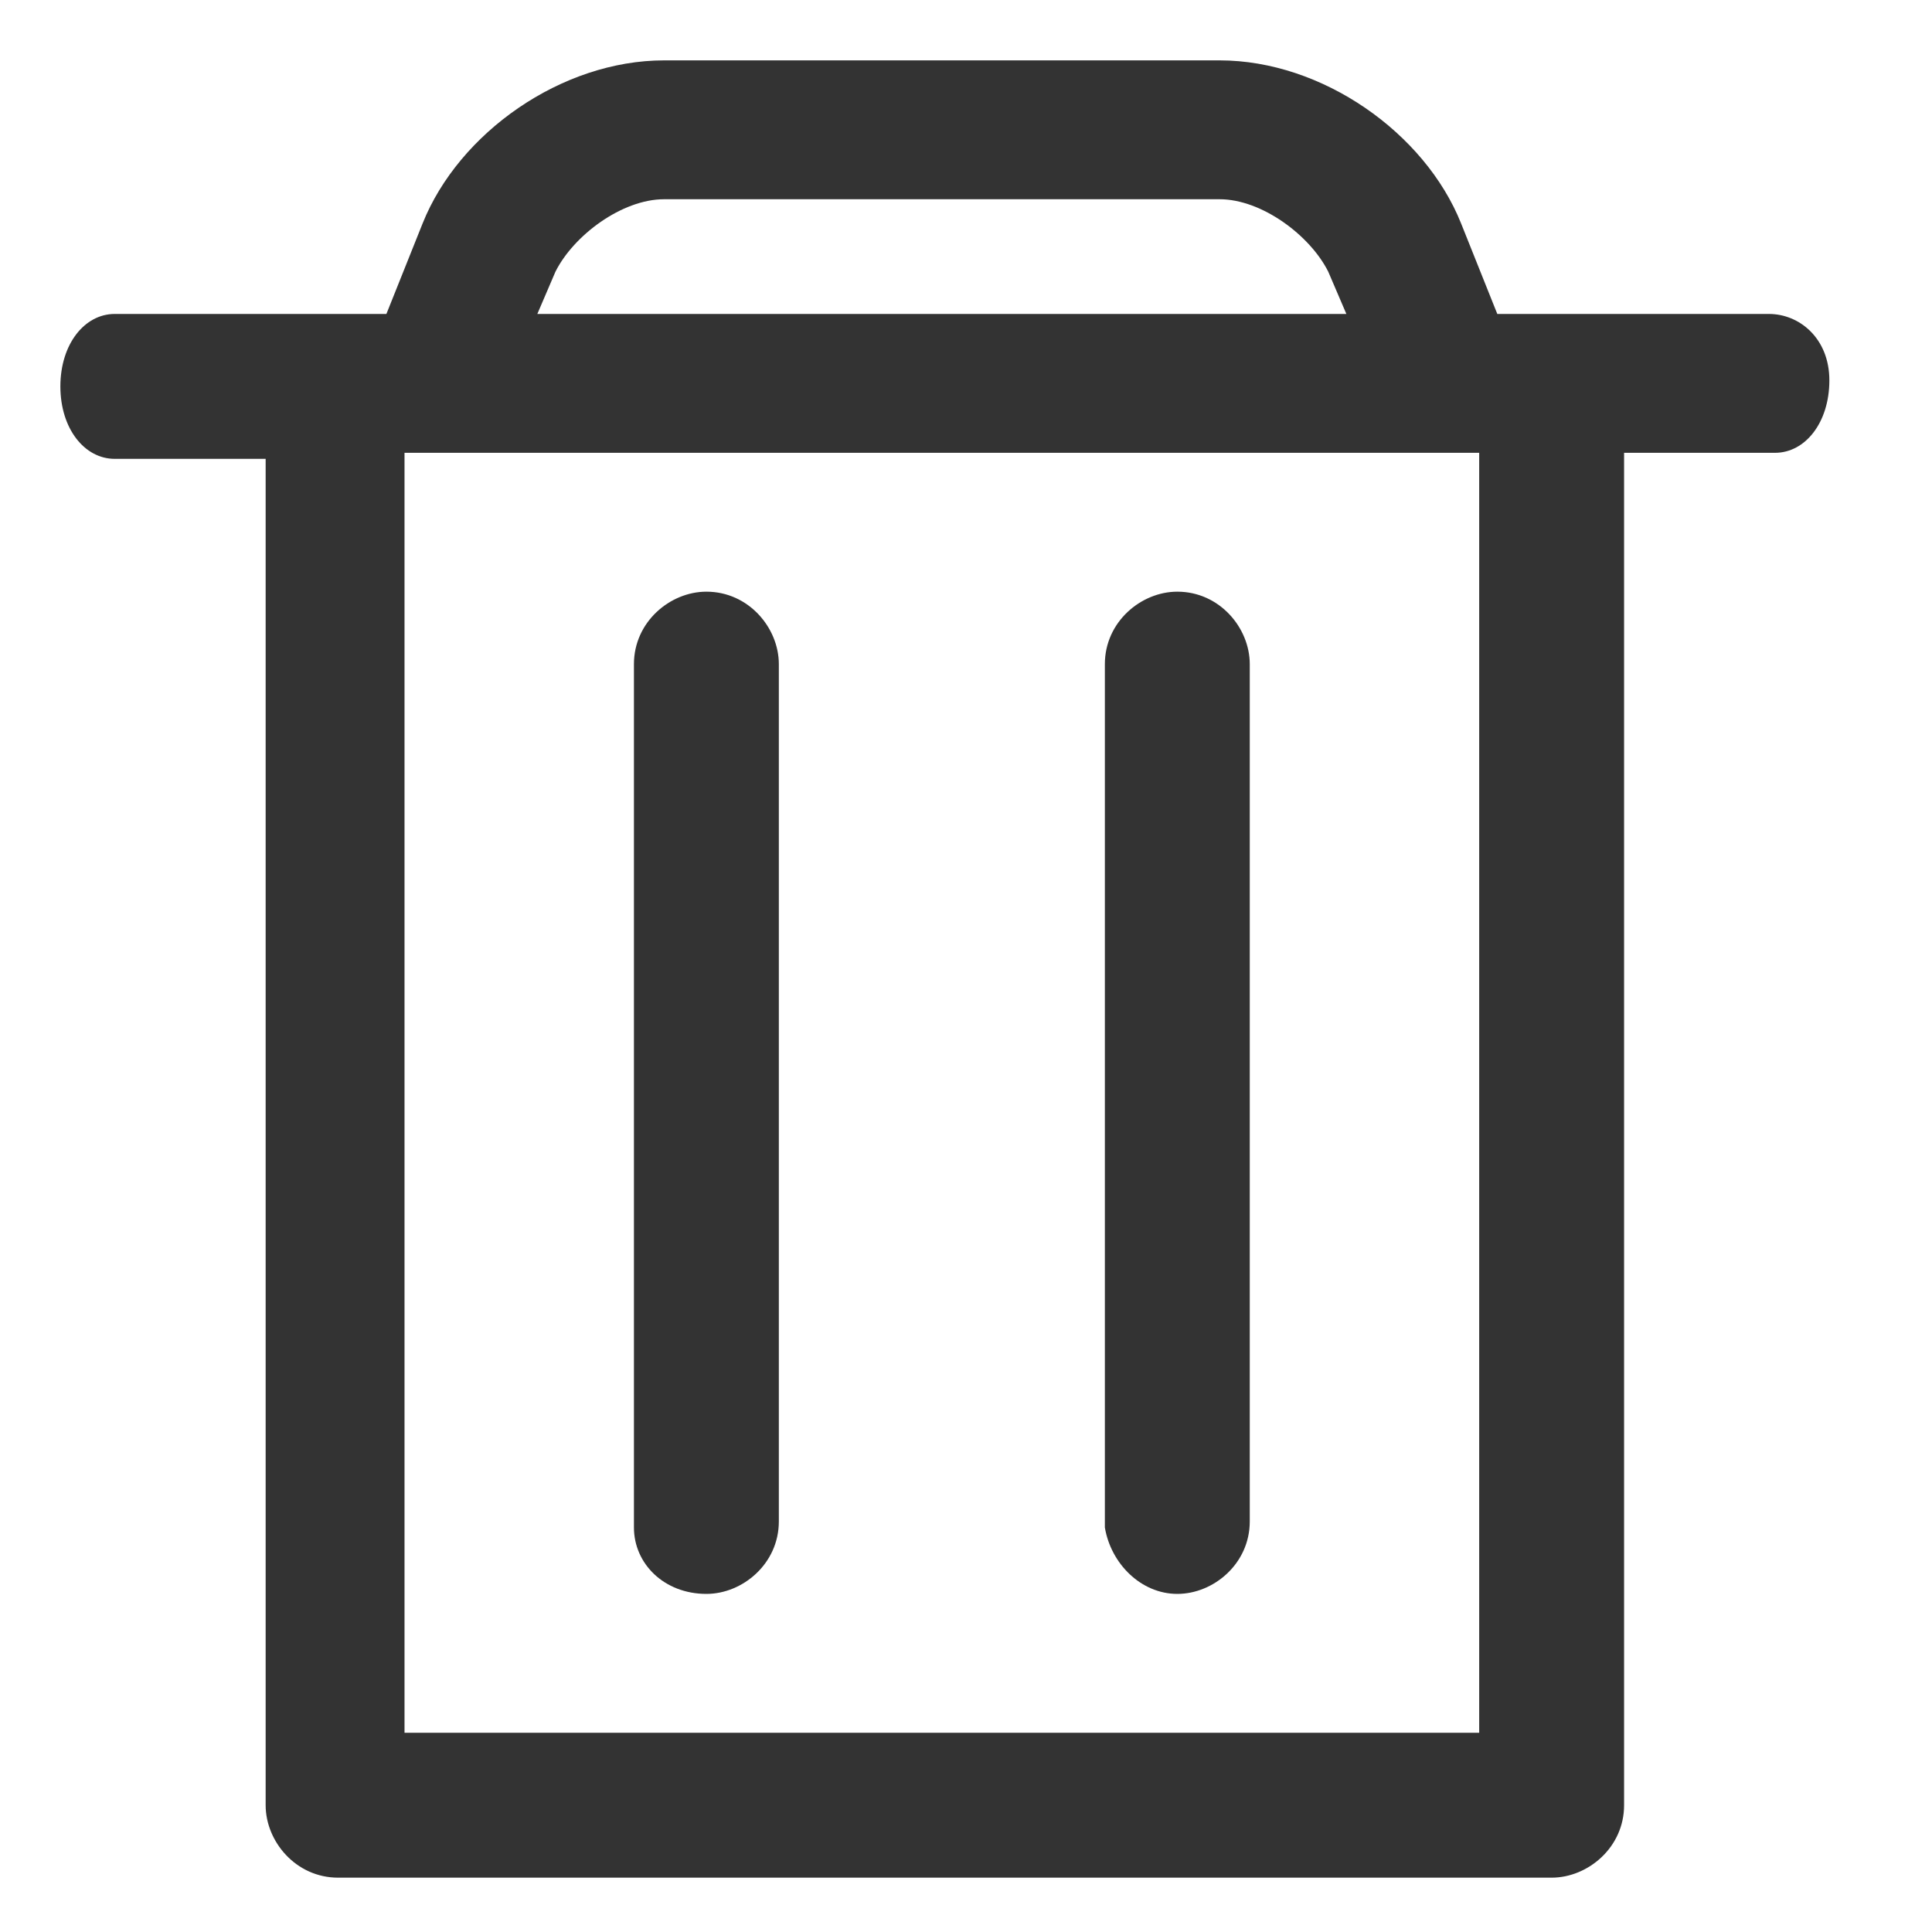 <?xml version="1.0" encoding="UTF-8"?>
<svg width="32px" height="32px" viewBox="0 0 32 32" version="1.1" xmlns="http://www.w3.org/2000/svg" xmlns:xlink="http://www.w3.org/1999/xlink">
    <title>trash</title>
    <g id="🧠-Symbols" stroke="none" stroke-width="1" fill="none" fill-rule="evenodd">
        <g id="trash" fill="#333333">
            <rect id="boundbox" opacity="0" x="0" y="0" width="32" height="32"></rect>
            <g transform="translate(1, 1)" fill-rule="nonzero">
                <path d="M10.7,25.4 C11.3,25.4 11.9,24.9 11.9,24.2 L11.9,10 C11.9,9.4 11.4,8.8 10.7,8.8 C10.1,8.8 9.5,9.3 9.5,10 L9.5,24.3 C9.5,24.9 10,25.4 10.7,25.4 Z" id="Path"></path>
                <path d="M18.5,25.4 C19.1,25.4 19.7,24.9 19.7,24.2 L19.7,10 C19.7,9.4 19.2,8.8 18.5,8.8 C17.9,8.8 17.3,9.3 17.3,10 L17.3,24.3 C17.4,24.9 17.9,25.4 18.5,25.4 Z" id="Path"></path>
                <path d="M28.3,4.2 L23.8,4.2 L23.2,2.7 C22.6,1.2 20.9,0 19.2,0 L10,0 C8.3,0 6.6,1.2 6,2.7 L5.4,4.2 L0.9,4.2 C0.4,4.2 1.77635684e-15,4.7 1.77635684e-15,5.4 C1.77635684e-15,6.1 0.4,6.6 0.9,6.6 L3.4,6.6 L3.4,28.9 C3.4,29.5 3.9,30.1 4.6,30.1 L24.7,30.1 C25.3,30.1 25.9,29.6 25.9,28.9 L25.9,6.5 L28.4,6.5 C28.9,6.5 29.3,6 29.3,5.3 C29.3,4.6 28.8,4.2 28.3,4.2 Z M7.9,4.2 L8.2,3.5 C8.5,2.9 9.3,2.3 10,2.3 L19.2,2.3 C19.9,2.3 20.7,2.9 21,3.5 L21.3,4.2 L7.9,4.2 Z M23.5,6.5 L23.5,27.7 L5.7,27.7 L5.7,6.5 L23.5,6.5 Z" id="Shape"></path>
            </g>
        </g>
    </g>
</svg>